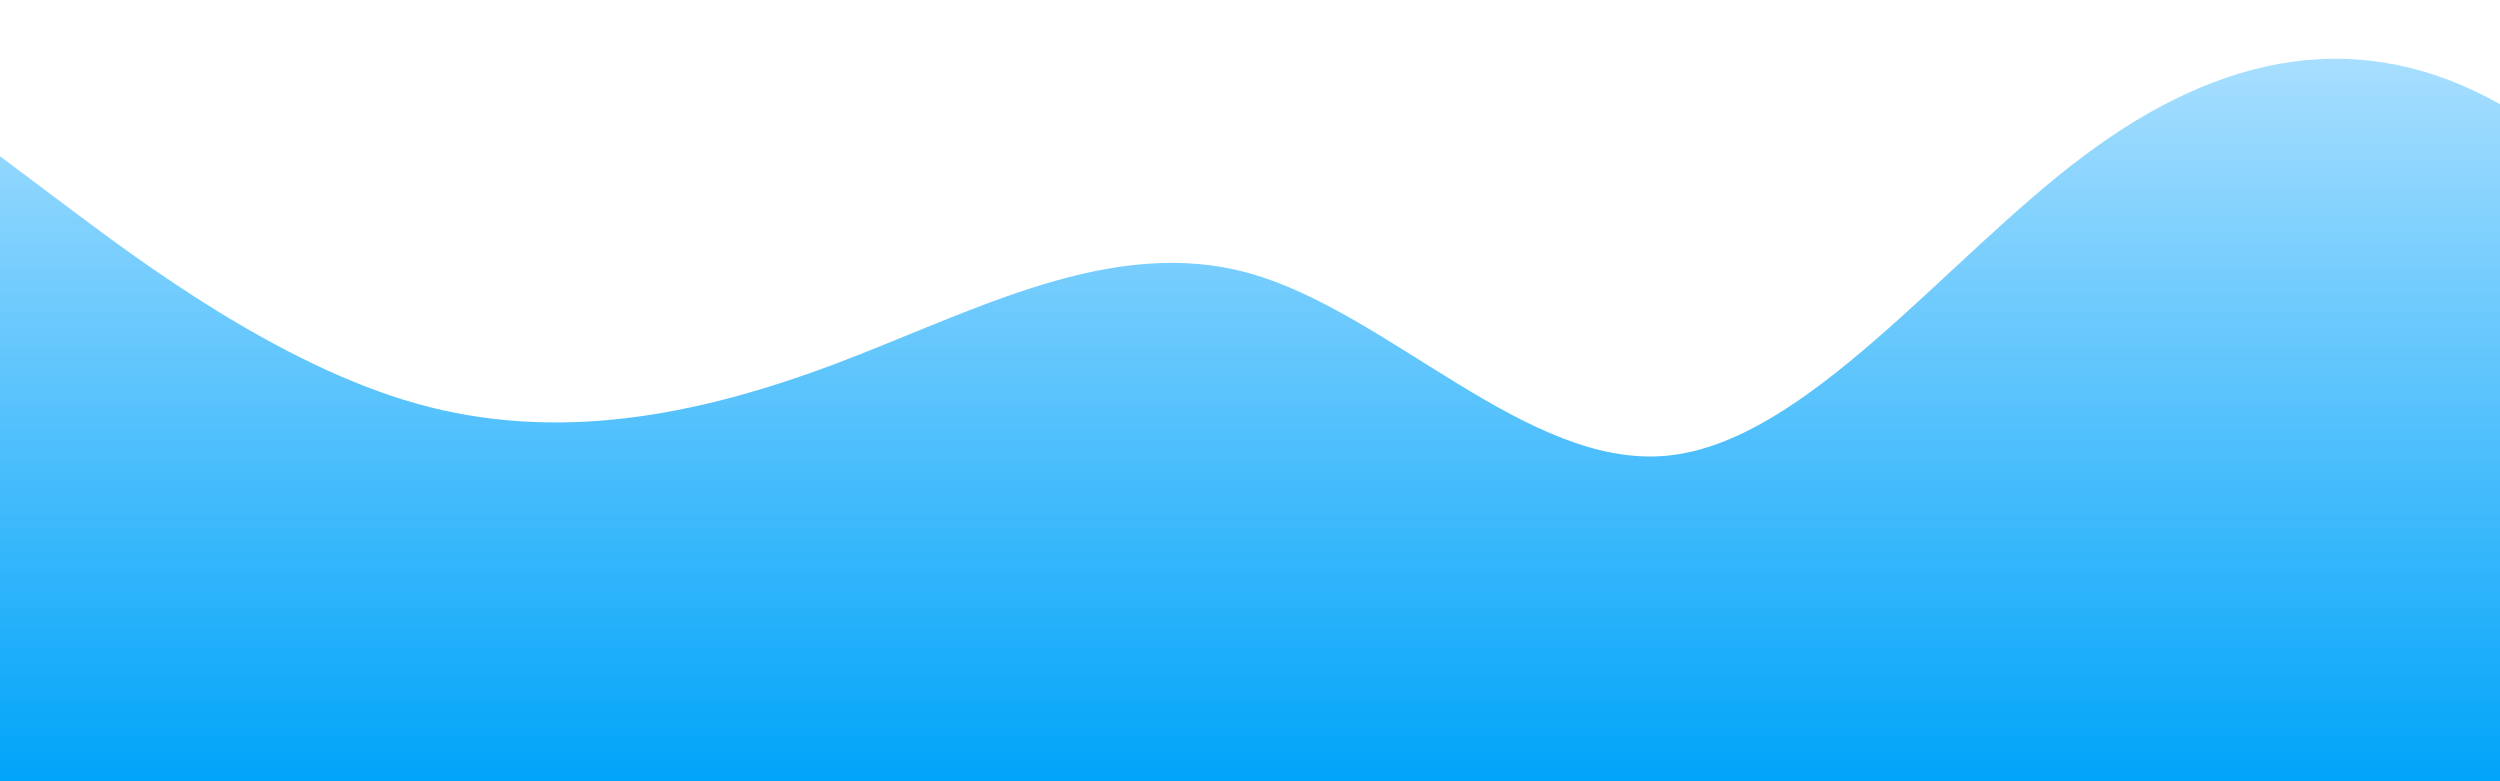 <svg
    id="wave"
    style="transform: rotate(180deg); transition: 0.3s"
    viewBox="0 0 1440 450"
    version="1.1"
    xmlns="http://www.w3.org/2000/svg"
>
    <defs>
    <linearGradient id="sw-gradient-0" x1="0" x2="0" y1="1" y2="0">
        <stop stop-color="rgba(0, 164, 249, 1)" offset="0%"></stop>
        <stop stop-color="rgba(175, 225, 255, 1)" offset="100%"></stop>
    </linearGradient>
    </defs>
    <path
    style="transform: translate(0, 0px); opacity: 1"
    fill="url(#sw-gradient-0)"
    d="M0,90L40,120C80,150,160,210,240,232.5C320,255,400,240,480,210C560,180,640,135,720,157.5C800,180,880,270,960,262.5C1040,255,1120,150,1200,90C1280,30,1360,15,1440,60C1520,105,1600,210,1680,240C1760,270,1840,225,1920,202.5C2000,180,2080,180,2160,172.5C2240,165,2320,150,2400,172.5C2480,195,2560,255,2640,285C2720,315,2800,315,2880,300C2960,285,3040,255,3120,232.5C3200,210,3280,195,3360,187.5C3440,180,3520,180,3600,217.5C3680,255,3760,330,3840,345C3920,360,4000,315,4080,262.5C4160,210,4240,150,4320,127.5C4400,105,4480,120,4560,157.5C4640,195,4720,255,4800,255C4880,255,4960,195,5040,142.5C5120,90,5200,45,5280,82.5C5360,120,5440,240,5520,292.5C5600,345,5680,330,5720,322.5L5760,315L5760,450L5720,450C5680,450,5600,450,5520,450C5440,450,5360,450,5280,450C5200,450,5120,450,5040,450C4960,450,4880,450,4800,450C4720,450,4640,450,4560,450C4480,450,4400,450,4320,450C4240,450,4160,450,4080,450C4000,450,3920,450,3840,450C3760,450,3680,450,3600,450C3520,450,3440,450,3360,450C3280,450,3200,450,3120,450C3040,450,2960,450,2880,450C2800,450,2720,450,2640,450C2560,450,2480,450,2400,450C2320,450,2240,450,2160,450C2080,450,2000,450,1920,450C1840,450,1760,450,1680,450C1600,450,1520,450,1440,450C1360,450,1280,450,1200,450C1120,450,1040,450,960,450C880,450,800,450,720,450C640,450,560,450,480,450C400,450,320,450,240,450C160,450,80,450,40,450L0,450Z"
    ></path>
</svg>